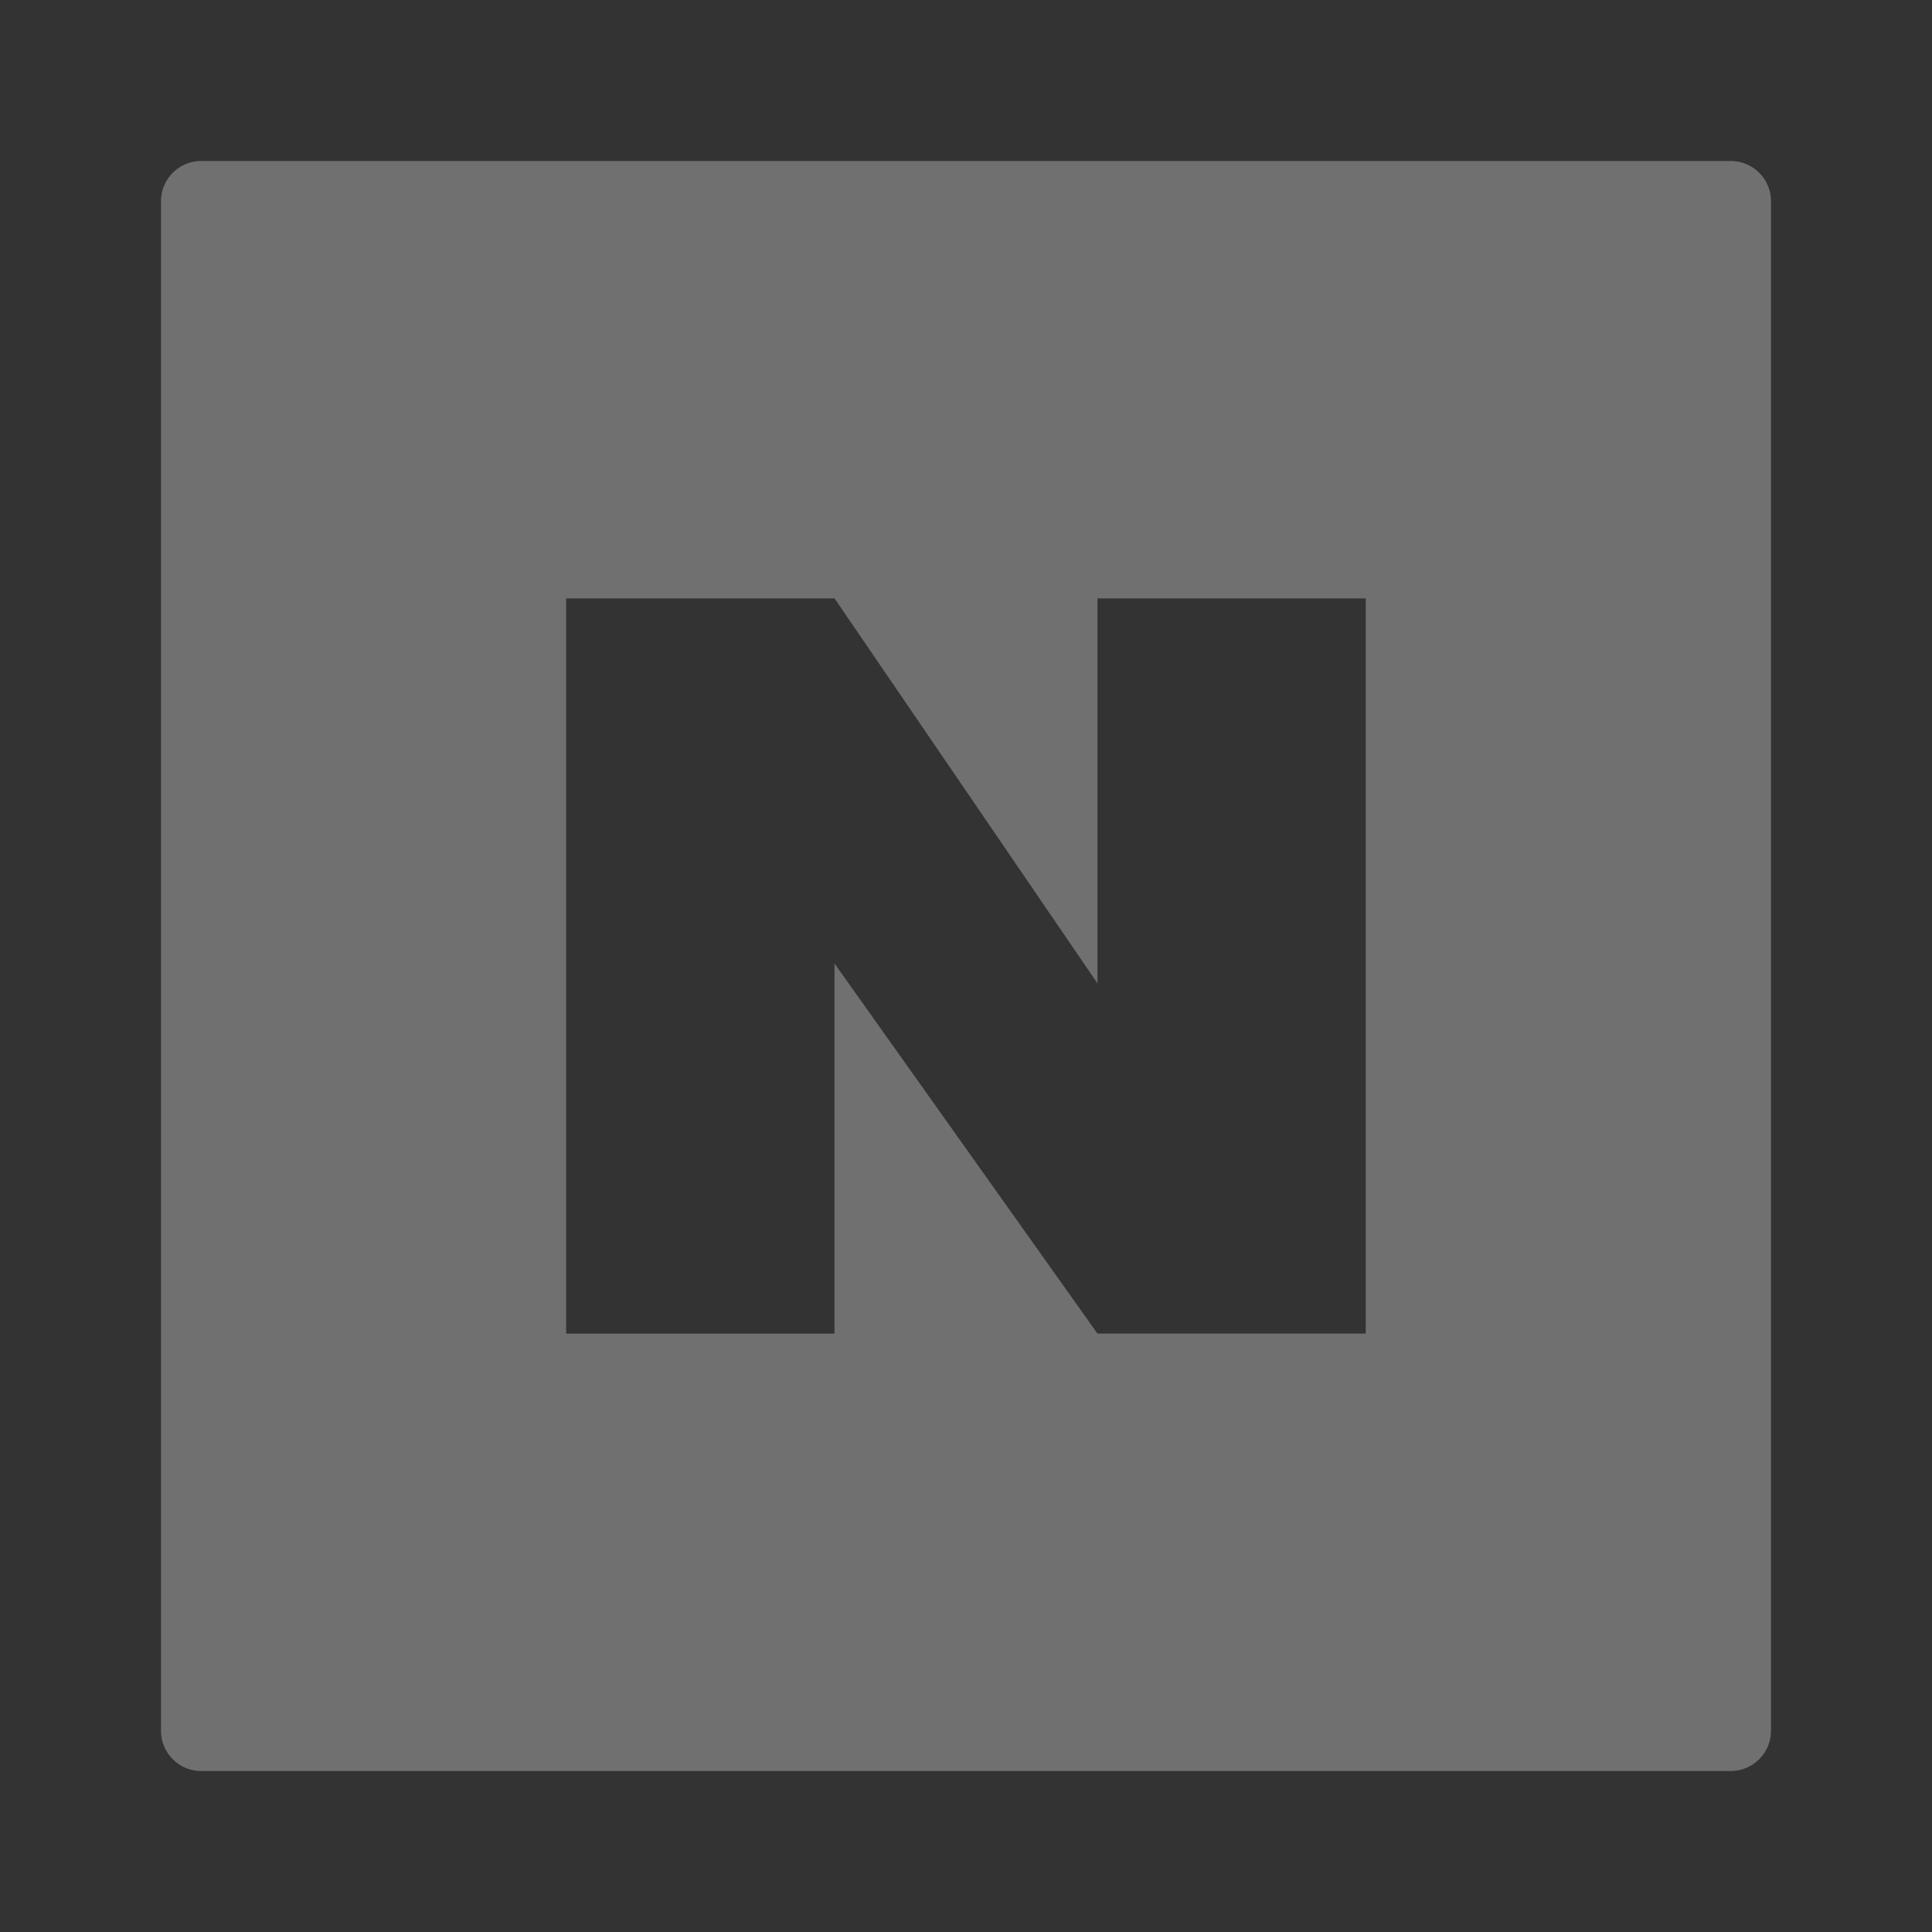 <svg xmlns="http://www.w3.org/2000/svg" width="48" height="48" viewBox="0 0 48 48"><rect x="0" y="0" width="48" height="48" fill="#333333" stroke="none"/><defs><style>.a{opacity:0.3;}.b{opacity:0;}.c,.d{fill:#fff;}.d{stroke:rgba(0,0,0,0);stroke-miterlimit:10;}</style></defs><g class="a" transform="translate(-118 -8)"><g class="b" transform="translate(118 8)"><g transform="translate(0 0)"><rect class="c" width="48" height="48"/></g></g><g transform="translate(122 12)"><path class="d" d="M39,40H1a1,1,0,0,1-1-1V1A1,1,0,0,1,1,0H39a1,1,0,0,1,1,1V39A1,1,0,0,1,39,40ZM16.734,19.939l0,0,6.531,9.192h6.666V10.867H23.267v9.566l-6.533-9.566H10.066V29.133h6.667V19.939Z" transform="translate(0 0)"/></g></g></svg>